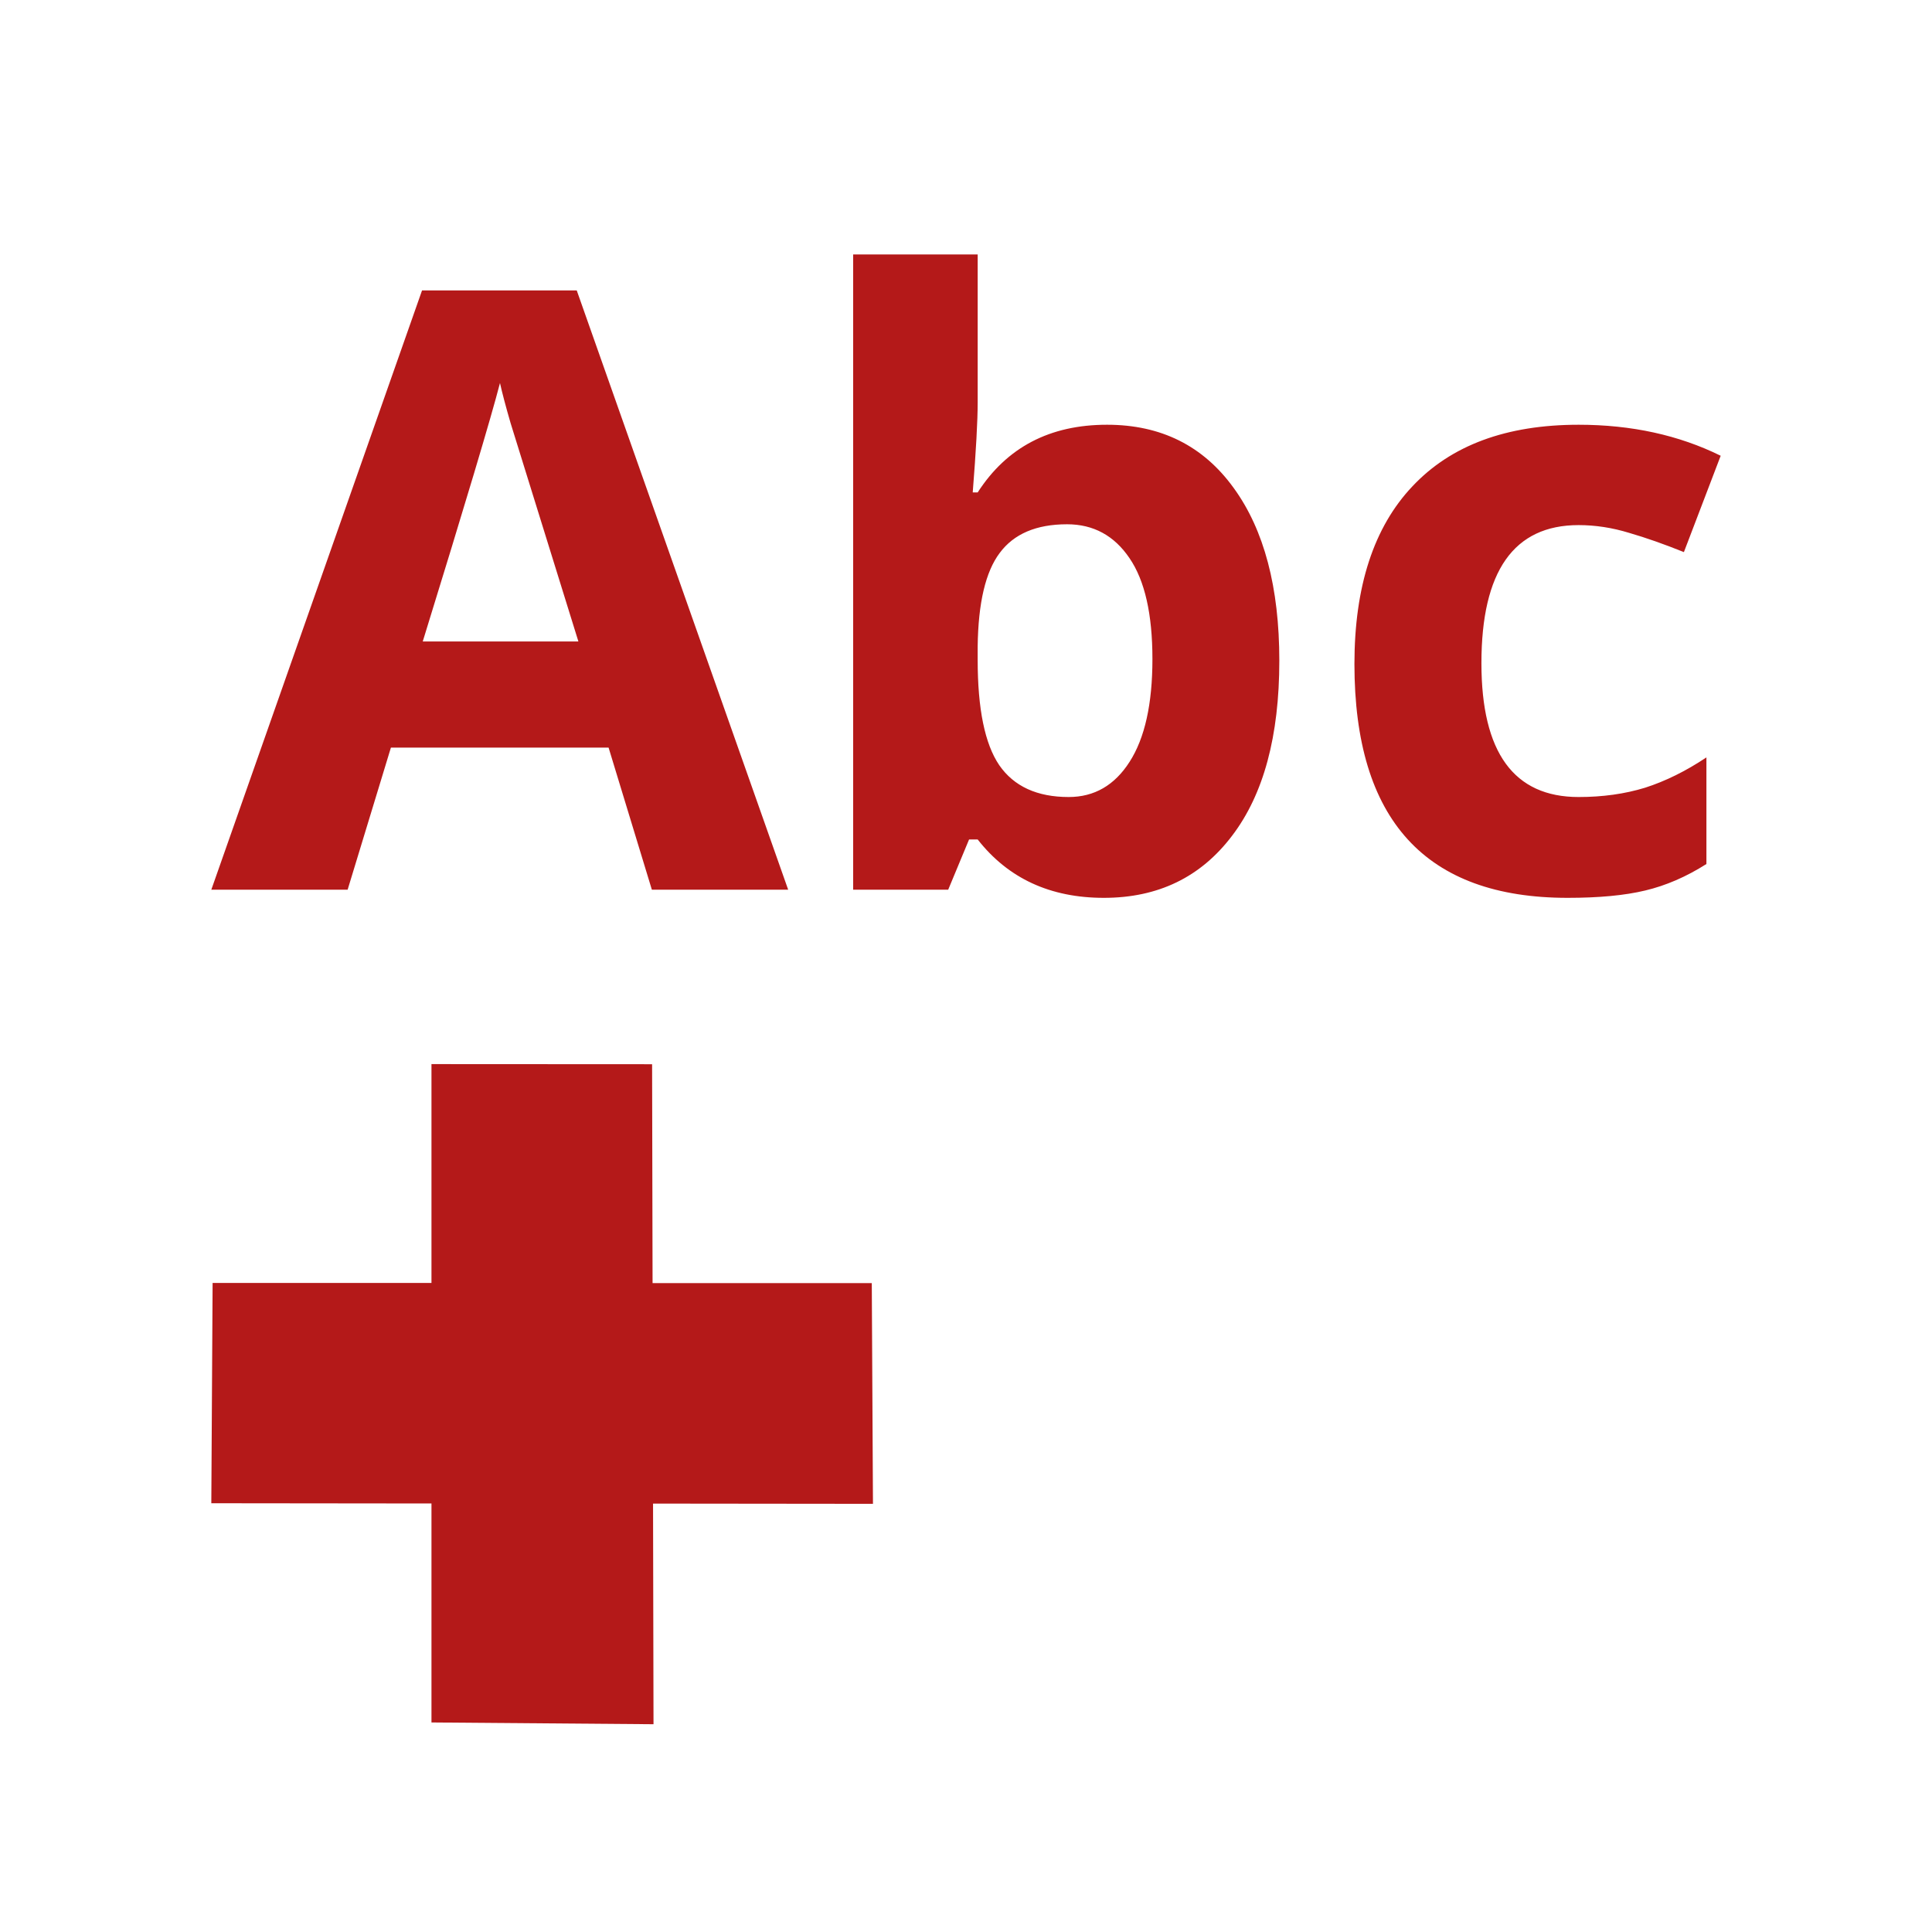 <?xml version="1.0" encoding="UTF-8" standalone="no"?>
<svg
   xmlns:dc="http://purl.org/dc/elements/1.1/"
   xmlns:cc="http://creativecommons.org/ns#"
   xmlns:rdf="http://www.w3.org/1999/02/22-rdf-syntax-ns#"
   xmlns:svg="http://www.w3.org/2000/svg"
   xmlns="http://www.w3.org/2000/svg"
   xmlns:sodipodi="http://sodipodi.sourceforge.net/DTD/sodipodi-0.dtd"
   xmlns:inkscape="http://www.inkscape.org/namespaces/inkscape"
   height="100%"
   width="100%"
   version="1.1"
   id="svg2"
   viewBox="0 0 512 512"
   inkscape:version="0.91 r"
   sodipodi:docname="insert-text.svg">
  <sodipodi:namedview
     pagecolor="#ffffff"
     bordercolor="#666666"
     borderopacity="1"
     objecttolerance="10"
     gridtolerance="10"
     guidetolerance="10"
     inkscape:pageopacity="0"
     inkscape:pageshadow="2"
     inkscape:window-width="640"
     inkscape:window-height="480"
     id="namedview8"
     showgrid="false"
     inkscape:zoom="0.4609375"
     inkscape:cx="256"
     inkscape:cy="256"
     inkscape:window-x="0"
     inkscape:window-y="0"
     inkscape:window-maximized="0"
     inkscape:current-layer="svg2" />
  <defs
     id="defs100" />
  <path
     id="path3063"
     d="m 226.094,67.437 0,168.344 25.188,0 5.531,-13.312 2.281,0 c 8.079,10.315 19.228,15.469 33.438,15.469 14.354,0 25.674,-5.474 33.969,-16.438 8.367,-10.964 12.531,-26.426 12.531,-46.406 -1.3e-4,-19.403 -4.015,-34.673 -12.094,-45.781 -8.079,-11.18 -19.281,-16.75 -33.562,-16.75 -15.147,1.2e-4 -26.563,5.964 -34.281,17.938 l -1.312,0 c 0.866,-10.964 1.312,-18.929 1.312,-23.906 l 0,-39.156 -33,0 z m -114.25,9.531 L 56,235.781 l 36.125,0 11.469,-37.656 57.688,0 11.469,37.656 36.125,0 -56.031,-158.812 -41,0 z M 132.5,101.5 c 0.577,2.597 1.514,6.153 2.812,10.625 1.37,4.472 7.365,23.757 17.969,57.875 l -41.25,0 C 123.284,133.574 130.12,110.733 132.5,101.5 Z m 285.844,11.062 c -19.115,1.2e-4 -33.789,5.421 -44.031,16.312 -10.243,10.82 -15.375,26.537 -15.375,47.094 -10e-6,41.331 18.848,61.969 56.5,61.969 8.295,0 15.121,-0.639 20.531,-1.938 5.482,-1.298 10.912,-3.641 16.25,-7.031 l 0,-28.25 c -5.41,3.607 -10.84,6.3 -16.25,8.031 -5.41,1.659 -11.278,2.469 -17.625,2.469 -17.167,4e-5 -25.75,-11.81 -25.75,-35.469 -4e-5,-24.38 8.583,-36.594 25.75,-36.594 4.472,9e-5 8.934,0.692 13.406,2.062 4.472,1.298 9.307,3.002 14.5,5.094 L 456,120.781 c -11.108,-5.482 -23.663,-8.219 -37.656,-8.219 z m -135.562,26.375 c 6.997,1e-4 12.523,3.013 16.562,9 4.039,5.915 6.062,14.817 6.062,26.719 -10e-5,11.902 -2.023,20.975 -6.062,27.25 -3.967,6.203 -9.345,9.313 -16.125,9.312 -8.367,4e-5 -14.511,-2.811 -18.406,-8.438 -3.823,-5.626 -5.719,-14.923 -5.719,-27.906 l 0,-3.562 c 0.144,-11.541 2.093,-19.804 5.844,-24.781 3.751,-5.049 9.693,-7.594 17.844,-7.594 z m -168.438,143.062 0,58 -58,0 -0.344,58.375 58.344,0.062 0,58.031 58.844,0.469 -0.125,-58.469 58.281,0.062 -0.312,-58.5 -58.094,0 -0.125,-58 -58.469,-0.031 z"
     style="fill:#B41919" />
</svg>
